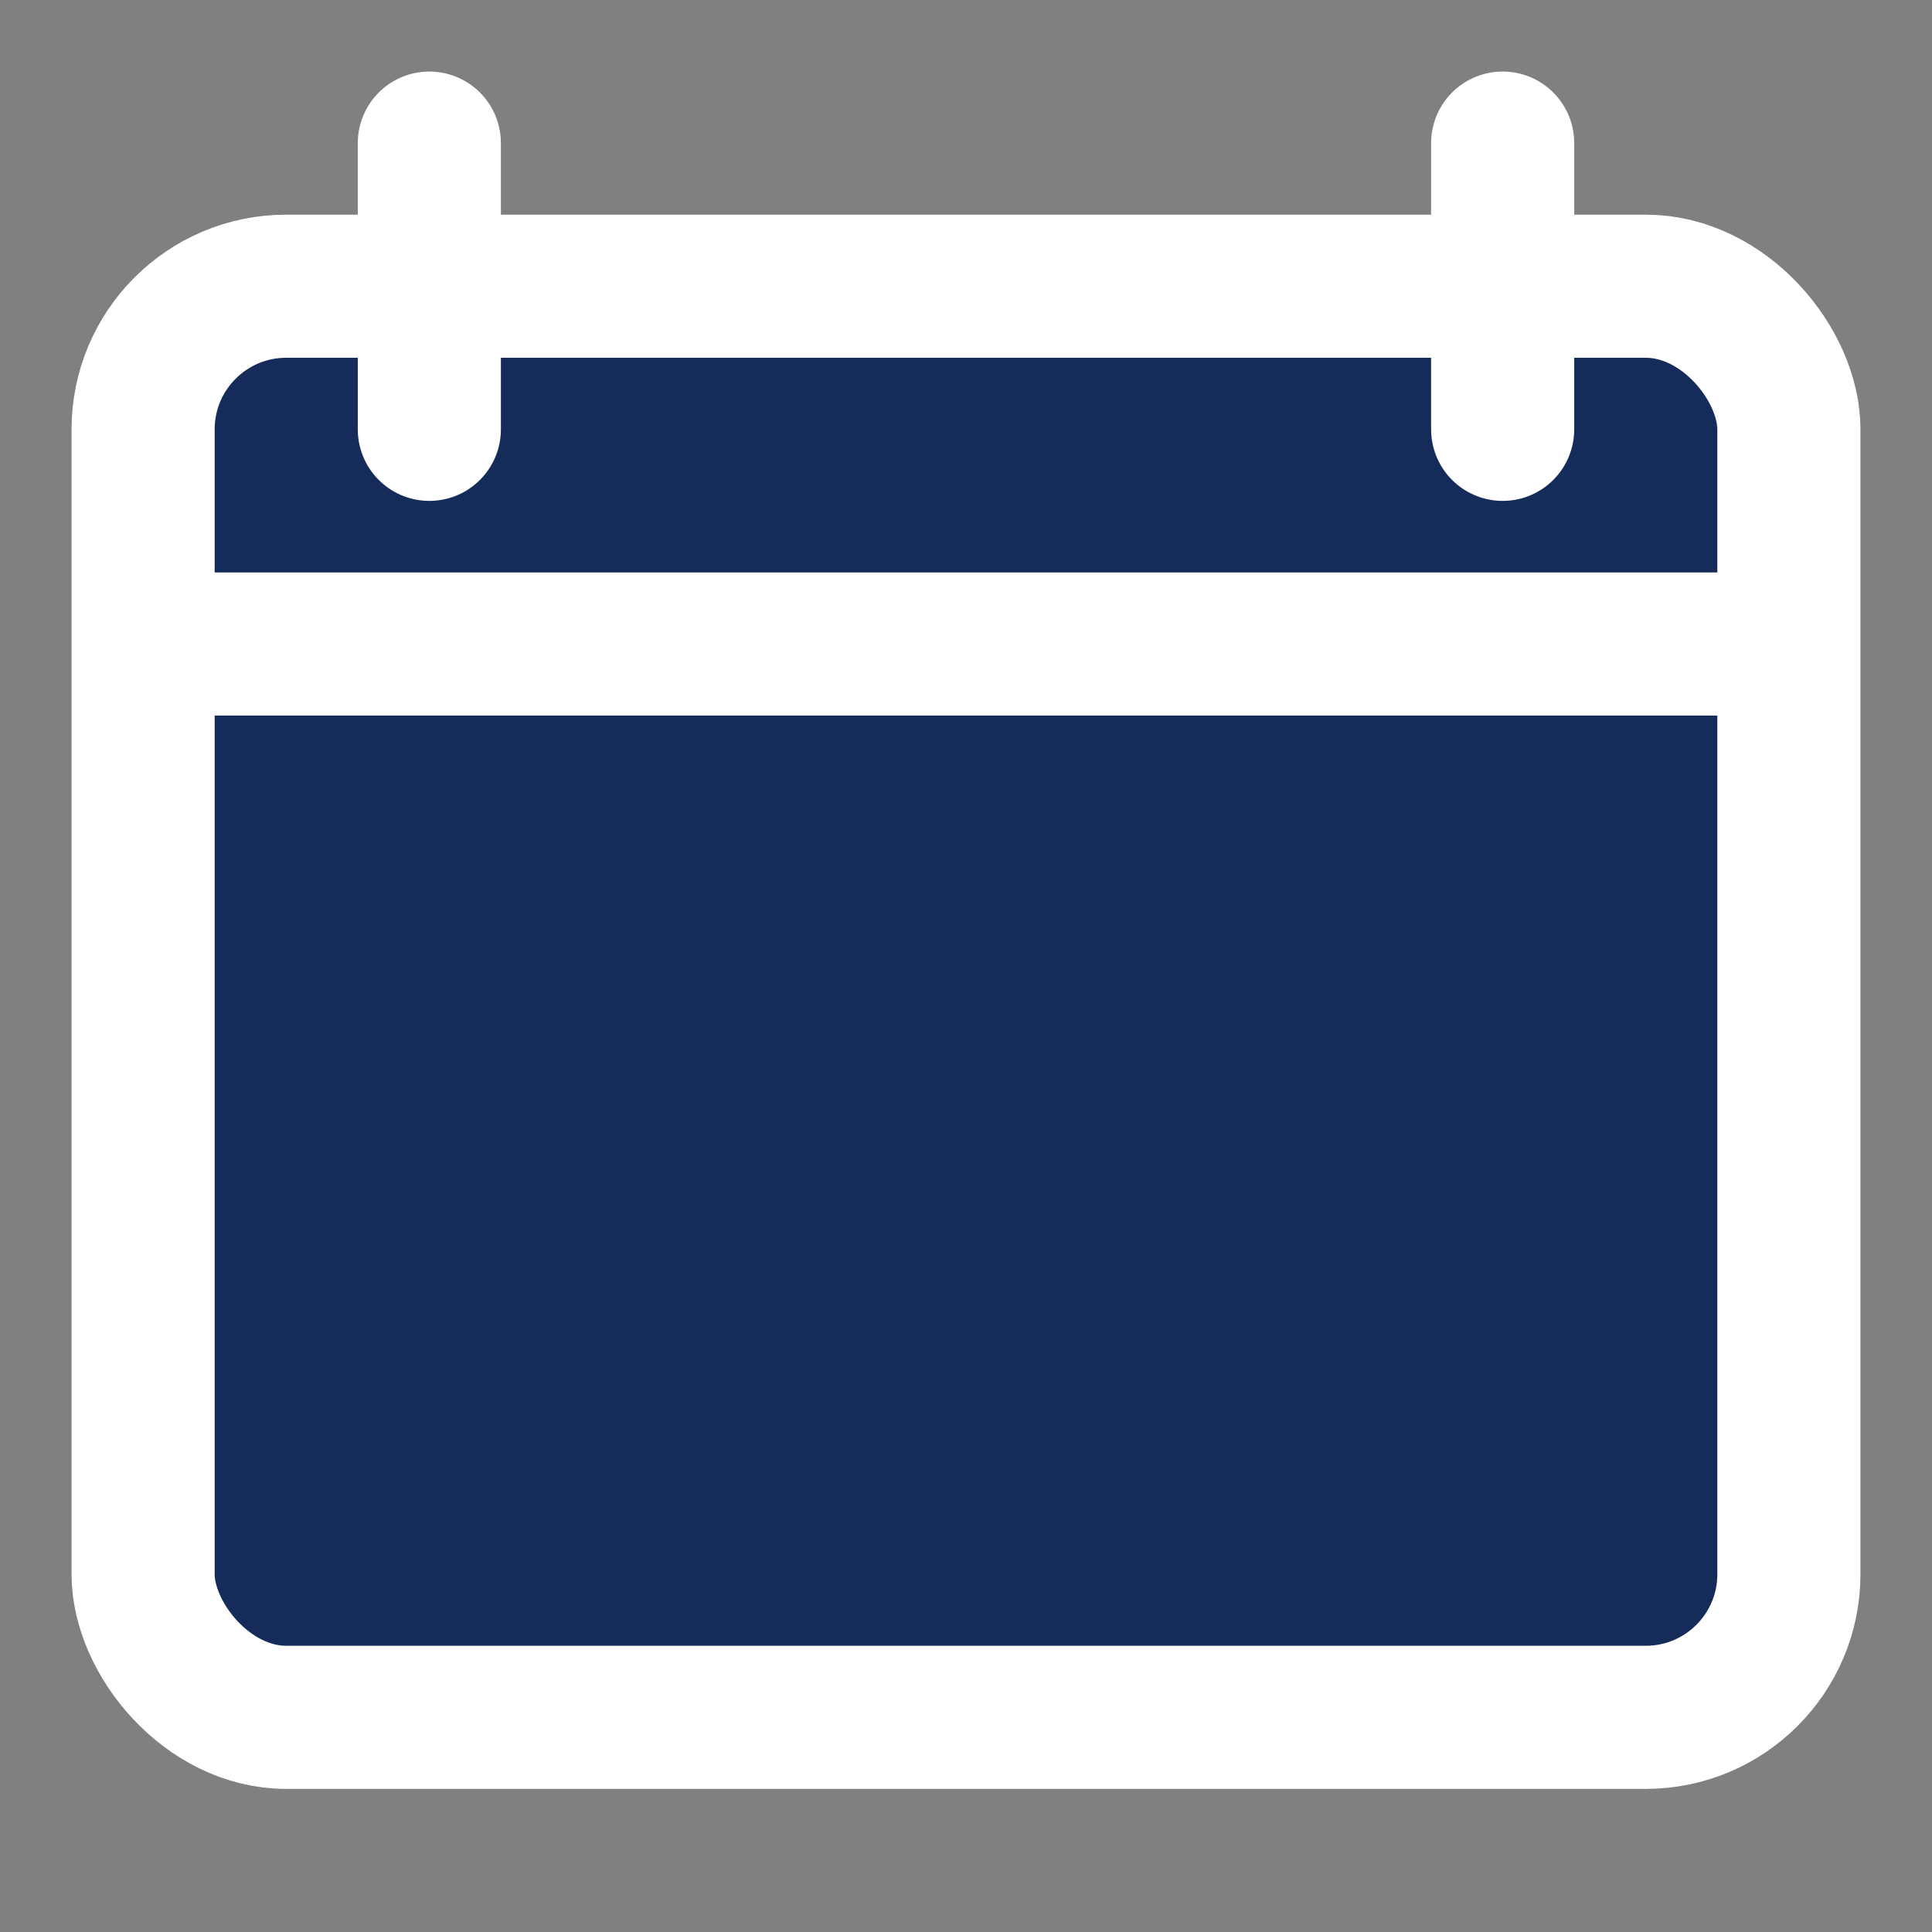 <svg width="27" height="27" viewBox="0 0 27 27" fill="none" xmlns="http://www.w3.org/2000/svg">
<rect x="0" y="0" width="27" height="27" fill="#808080" stroke="none"/>
<rect x="2" y="4" width="23" height="20" rx="2" fill="#152C5B" stroke="white" stroke-width="2"/>
<mask id="path-2-inside-1_94_42" fill="white">
<rect x="5" y="13" width="7" height="7" rx="1"/>
</mask>
<rect x="5" y="13" width="7" height="7" rx="1" fill="#152C5B" stroke="white" stroke-width="4" mask="url(#path-2-inside-1_94_42)"/>
<mask id="path-3-inside-2_94_42" fill="white">
<rect x="15" y="13" width="7" height="7" rx="1"/>
</mask>
<rect x="15" y="13" width="7" height="7" rx="1" fill="#152C5B" stroke="white" stroke-width="4" mask="url(#path-3-inside-2_94_42)"/>
<path d="M2 9H25" stroke="white" stroke-width="2"/>
<path d="M6 6L6 2" stroke="white" stroke-width="2" stroke-linecap="round"/>
<path d="M21 6V2" stroke="white" stroke-width="2" stroke-linecap="round"/>
</svg>

